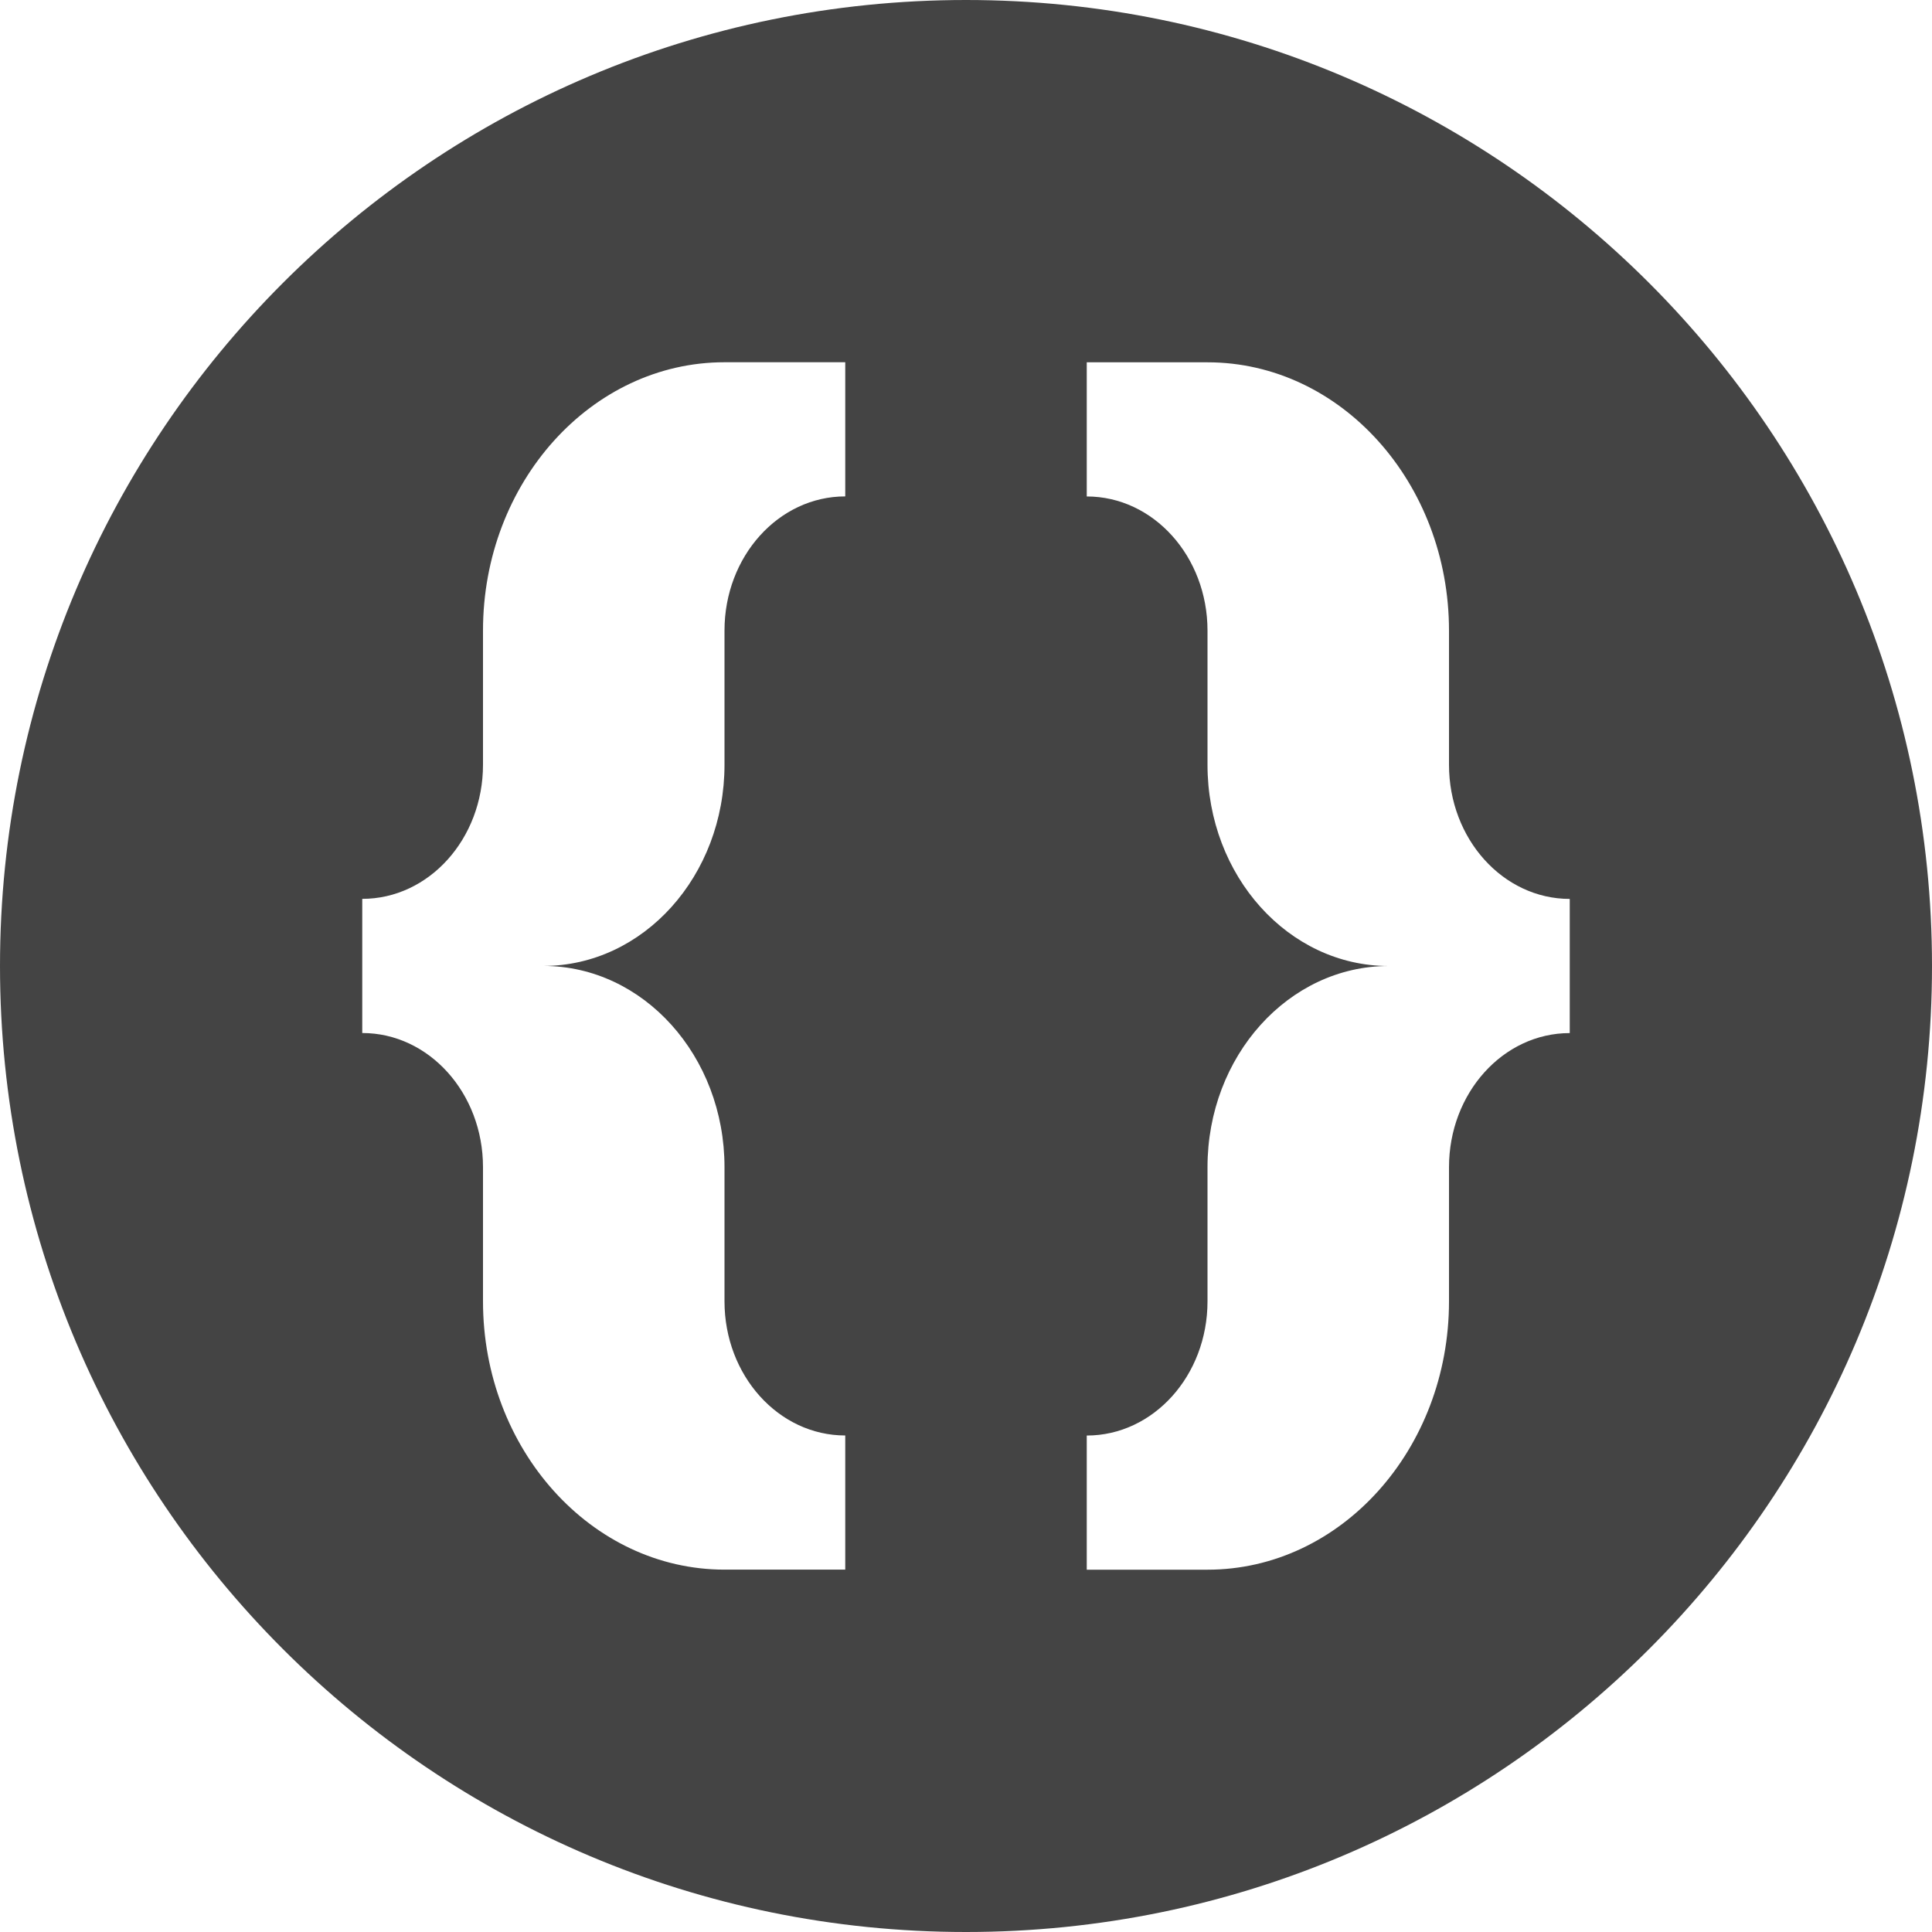 <?xml version="1.0" encoding="utf-8"?>
<!-- Generated by IcoMoon.io -->
<!DOCTYPE svg PUBLIC "-//W3C//DTD SVG 1.1//EN" "http://www.w3.org/Graphics/SVG/1.1/DTD/svg11.dtd">
<svg version="1.1" xmlns="http://www.w3.org/2000/svg" xmlns:xlink="http://www.w3.org/1999/xlink" width="32" height="32" viewBox="0 0 32 32">
<path fill="#444444" d="M16 0c-8.837 0-16 7.163-16 16s7.163 16 16 16 16-7.163 16-16-7.163-16-16-16zM14 8.222c-1.105 0-2 0.995-2 2.222v2.222c0 1.841-1.343 3.333-3 3.333 1.657 0 3 1.492 3 3.333v2.222c0 1.227 0.895 2.222 2 2.222v2.222h-2c-2.206 0-4-1.994-4-4.444v-2.222c0-1.227-0.895-2.222-2-2.222v-2.222c1.105 0 2-0.995 2-2.222v-2.222c0-2.451 1.794-4.444 4-4.444h2v2.222zM26 17.111c-1.105 0-2 0.995-2 2.222v2.222c0 2.451-1.794 4.444-4 4.444h-2v-2.222c1.105 0 2-0.995 2-2.222v-2.222c0-1.841 1.343-3.333 3-3.333-1.657 0-3-1.492-3-3.333v-2.222c0-1.227-0.895-2.222-2-2.222v-2.222h2c2.206 0 4 1.994 4 4.444v2.222c0 1.227 0.895 2.222 2 2.222v2.222z"></path>
</svg>
